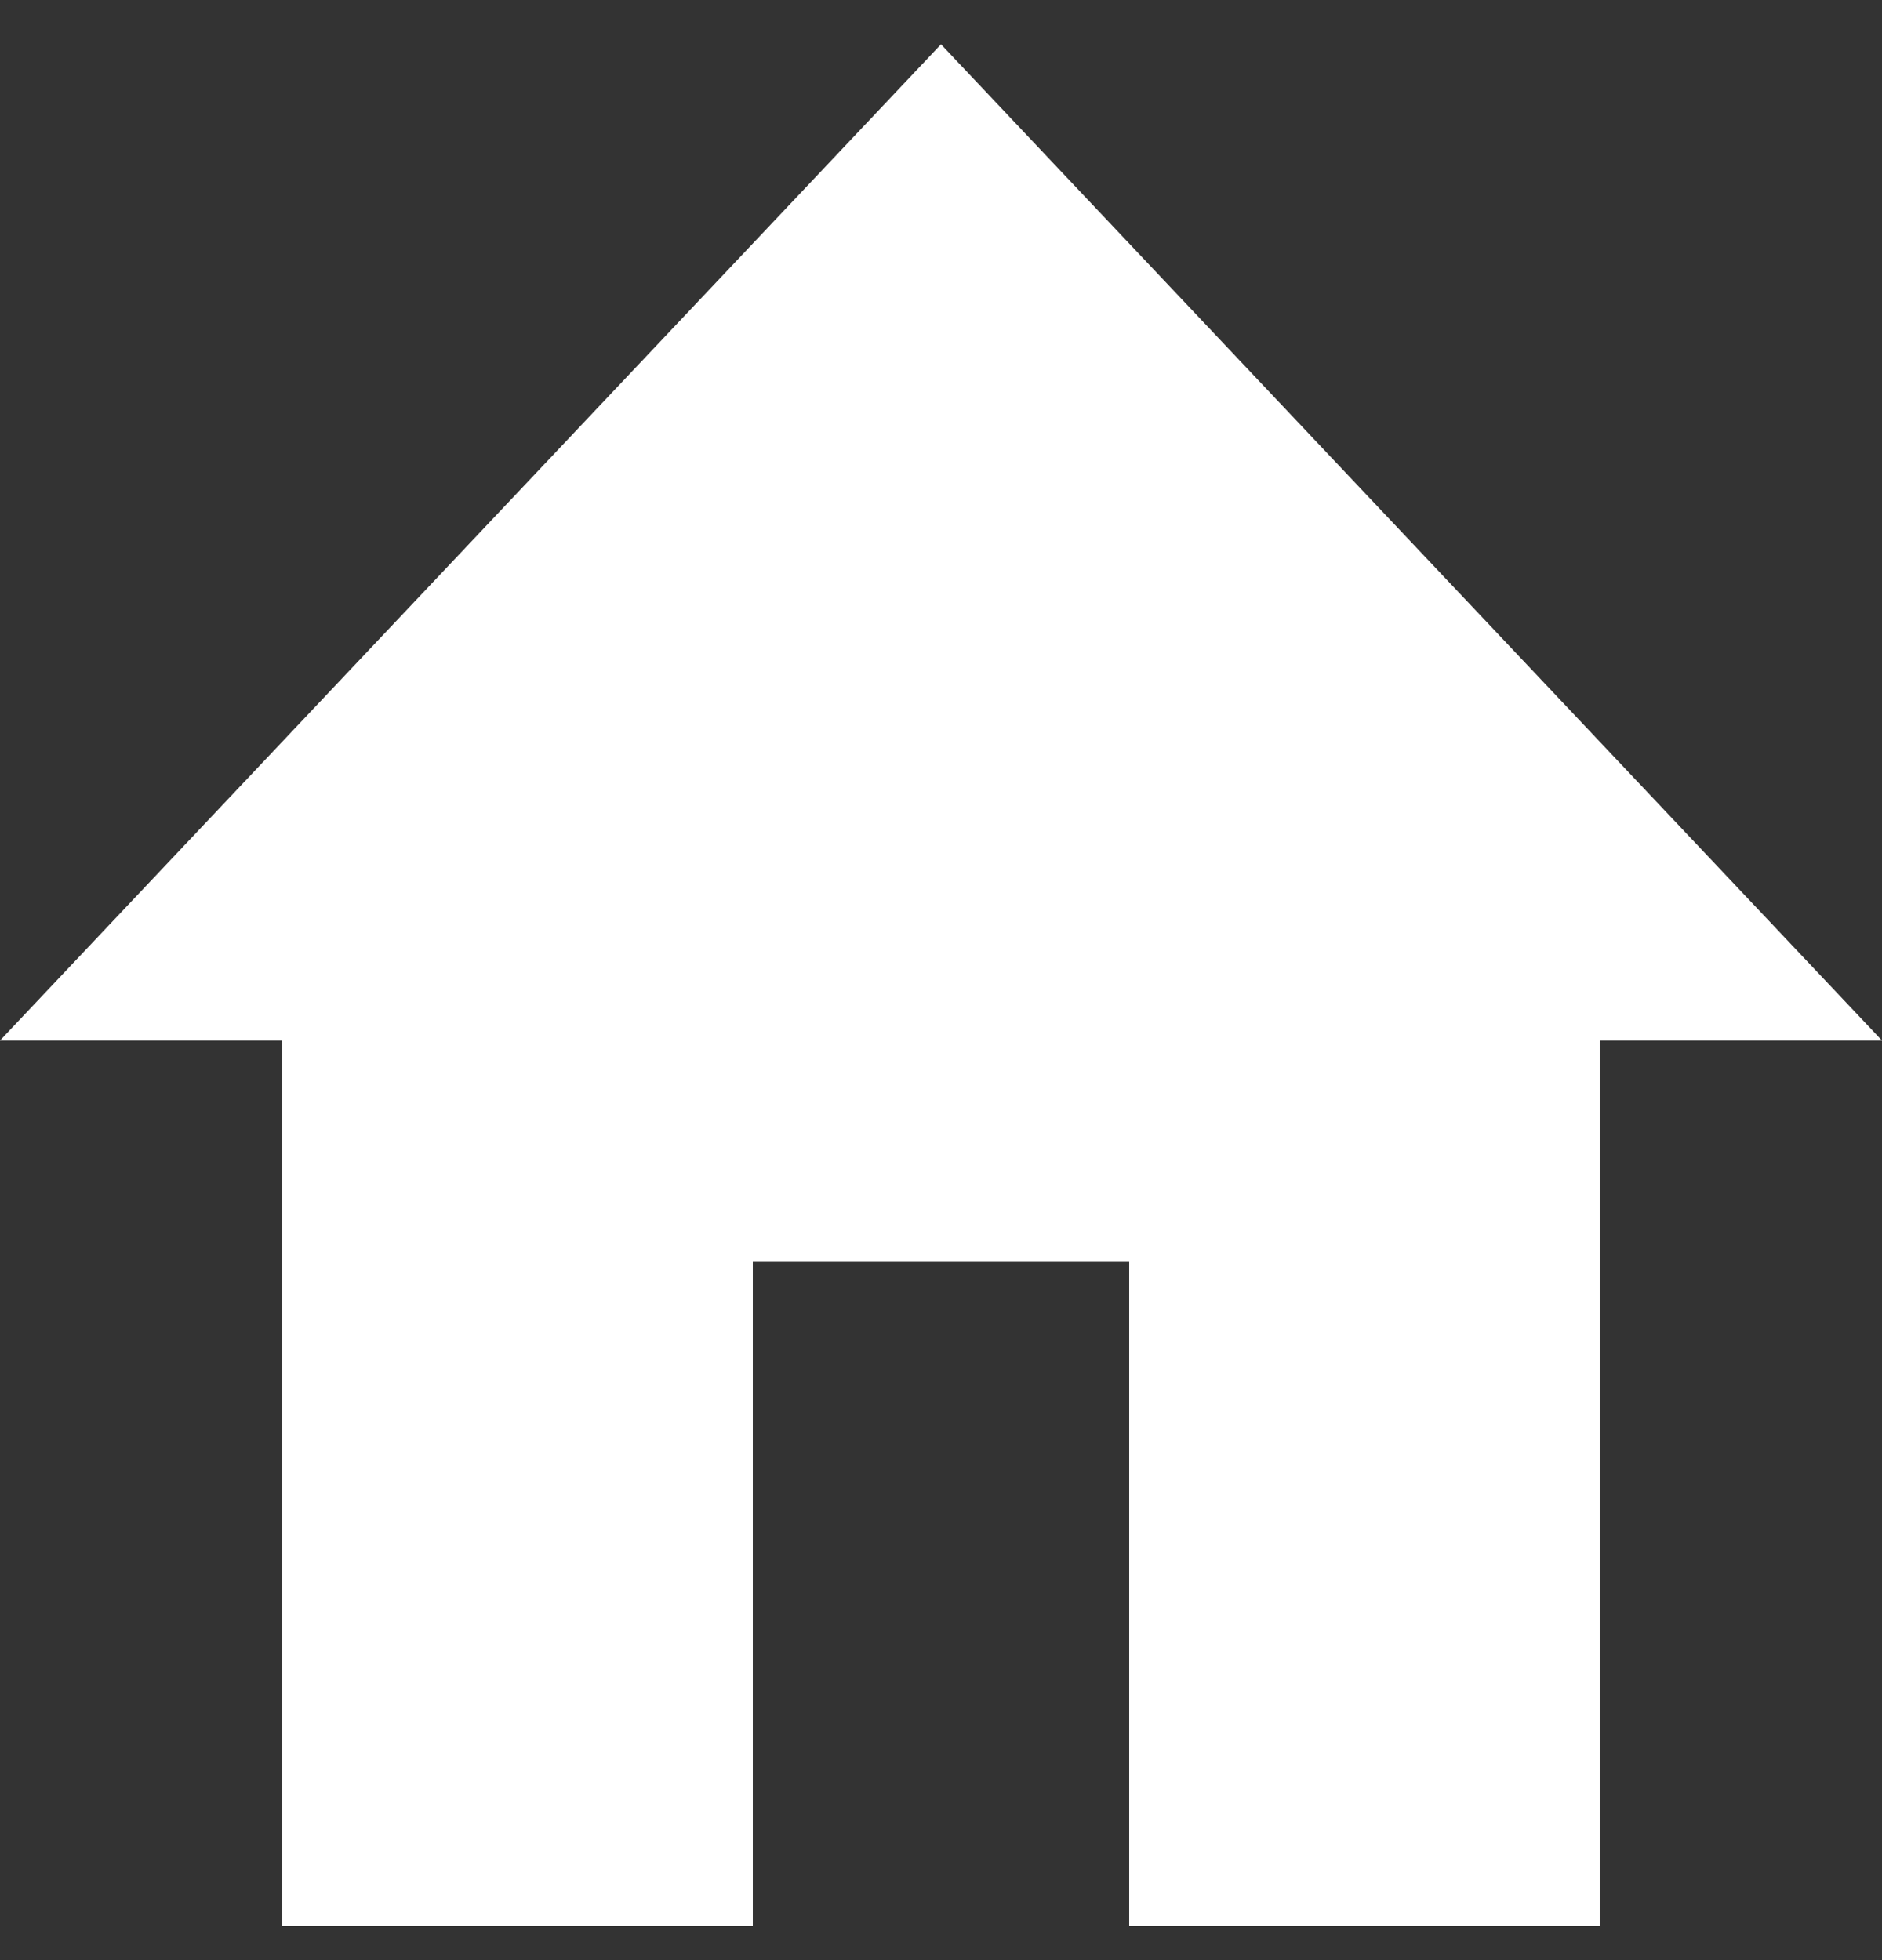 <svg width="24" height="25" viewBox="0 0 24 25" fill="none" xmlns="http://www.w3.org/2000/svg">
<rect x="0" y="0" width="24" height="25" fill="#333333" stroke="none"/>
<path d="M9.6 24.565V16.095H14.4V24.565H20.4V13.271H24L12 0.565L0 13.271H3.6V24.565H9.6Z" fill="white"/>
</svg>
